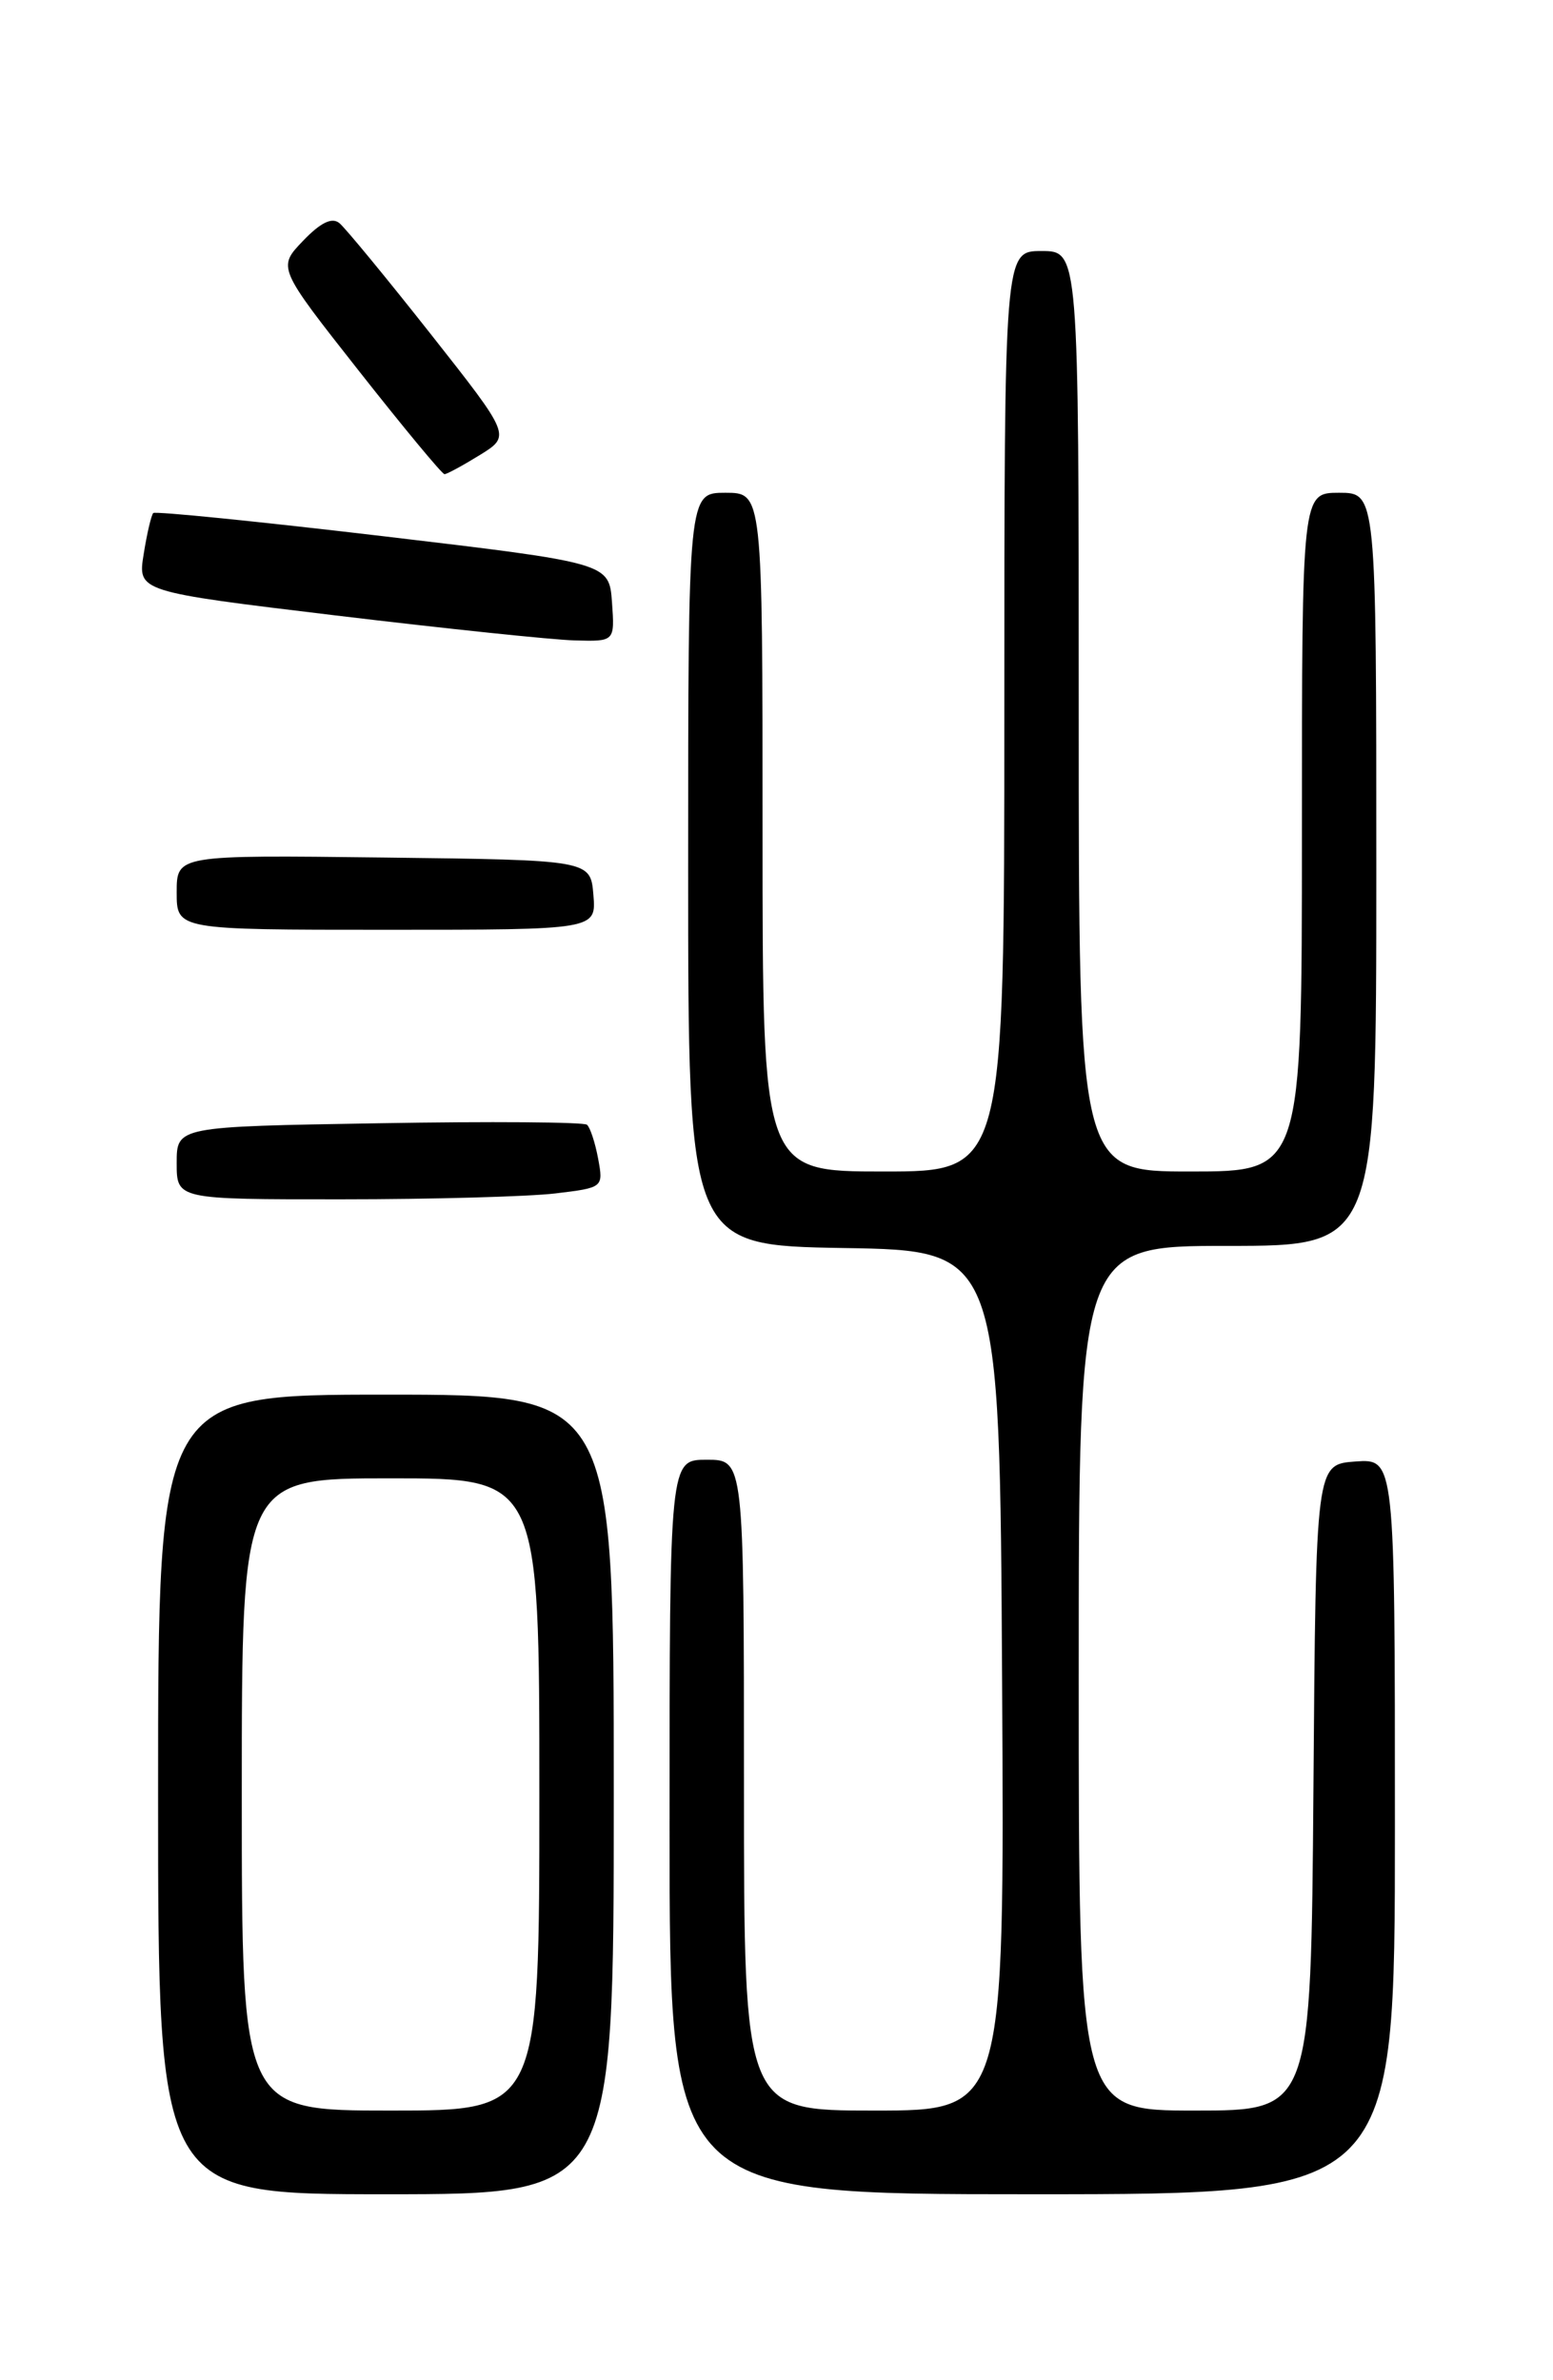 <?xml version="1.0" encoding="UTF-8" standalone="no"?>
<!DOCTYPE svg PUBLIC "-//W3C//DTD SVG 1.1//EN" "http://www.w3.org/Graphics/SVG/1.1/DTD/svg11.dtd" >
<svg xmlns="http://www.w3.org/2000/svg" xmlns:xlink="http://www.w3.org/1999/xlink" version="1.1" viewBox="0 0 167 256">
 <g >
 <path fill="currentColor"
d=" M 66.00 193.00 C 66.00 150.00 66.00 150.00 41.50 150.00 C 17.00 150.00 17.00 150.00 17.00 193.00 C 17.00 236.00 17.00 236.00 41.50 236.00 C 66.00 236.00 66.00 236.00 66.00 193.00 Z  M 150.00 196.44 C 150.00 156.89 150.00 156.89 145.75 157.19 C 141.50 157.50 141.50 157.50 141.24 192.25 C 140.97 227.00 140.97 227.00 128.49 227.00 C 116.00 227.00 116.00 227.00 116.00 180.50 C 116.00 134.00 116.00 134.00 132.00 134.00 C 148.00 134.00 148.00 134.00 148.00 93.50 C 148.00 53.00 148.00 53.00 144.00 53.00 C 140.00 53.00 140.00 53.00 140.00 89.50 C 140.00 126.00 140.00 126.00 128.00 126.00 C 116.00 126.00 116.00 126.00 116.00 76.50 C 116.00 27.00 116.00 27.00 112.00 27.00 C 108.00 27.00 108.00 27.00 108.00 76.50 C 108.00 126.00 108.00 126.00 95.00 126.00 C 82.00 126.00 82.00 126.00 82.00 89.50 C 82.00 53.00 82.00 53.00 78.00 53.00 C 74.00 53.00 74.00 53.00 74.00 93.48 C 74.00 133.95 74.00 133.95 90.75 134.23 C 107.50 134.50 107.50 134.50 107.76 180.75 C 108.02 227.00 108.02 227.00 94.01 227.00 C 80.00 227.00 80.00 227.00 80.00 192.00 C 80.00 157.00 80.00 157.00 76.00 157.00 C 72.00 157.00 72.00 157.00 72.00 196.50 C 72.00 236.00 72.00 236.00 111.00 236.00 C 150.00 236.00 150.00 236.00 150.00 196.44 Z  M 59.70 128.36 C 64.88 127.74 64.89 127.72 64.32 124.62 C 64.00 122.90 63.46 121.26 63.12 120.97 C 62.78 120.68 52.71 120.60 40.75 120.81 C 19.00 121.17 19.00 121.17 19.00 125.09 C 19.00 129.00 19.00 129.00 36.75 128.99 C 46.51 128.99 56.84 128.70 59.70 128.36 Z  M 63.81 96.25 C 63.50 92.50 63.50 92.50 41.25 92.23 C 19.00 91.96 19.00 91.96 19.00 95.98 C 19.00 100.00 19.00 100.00 41.56 100.00 C 64.12 100.00 64.12 100.00 63.81 96.25 Z  M 65.81 64.78 C 65.50 60.55 65.50 60.55 41.19 57.67 C 27.82 56.09 16.70 54.97 16.48 55.18 C 16.27 55.40 15.80 57.39 15.45 59.60 C 14.80 63.63 14.80 63.63 36.15 66.20 C 47.89 67.61 59.44 68.82 61.81 68.88 C 66.11 69.00 66.11 69.00 65.81 64.78 Z  M 51.60 48.94 C 54.94 46.87 54.94 46.87 46.31 35.92 C 41.56 29.90 37.15 24.54 36.50 24.00 C 35.70 23.34 34.48 23.93 32.59 25.90 C 29.84 28.77 29.84 28.77 38.59 39.89 C 43.40 46.00 47.54 51.00 47.80 51.00 C 48.05 51.00 49.77 50.07 51.60 48.94 Z  M 26.00 193.00 C 26.00 159.00 26.00 159.00 42.00 159.00 C 58.00 159.00 58.00 159.00 58.00 193.00 C 58.00 227.00 58.00 227.00 42.00 227.00 C 26.00 227.00 26.00 227.00 26.00 193.00 Z "/>
</g>
</svg>